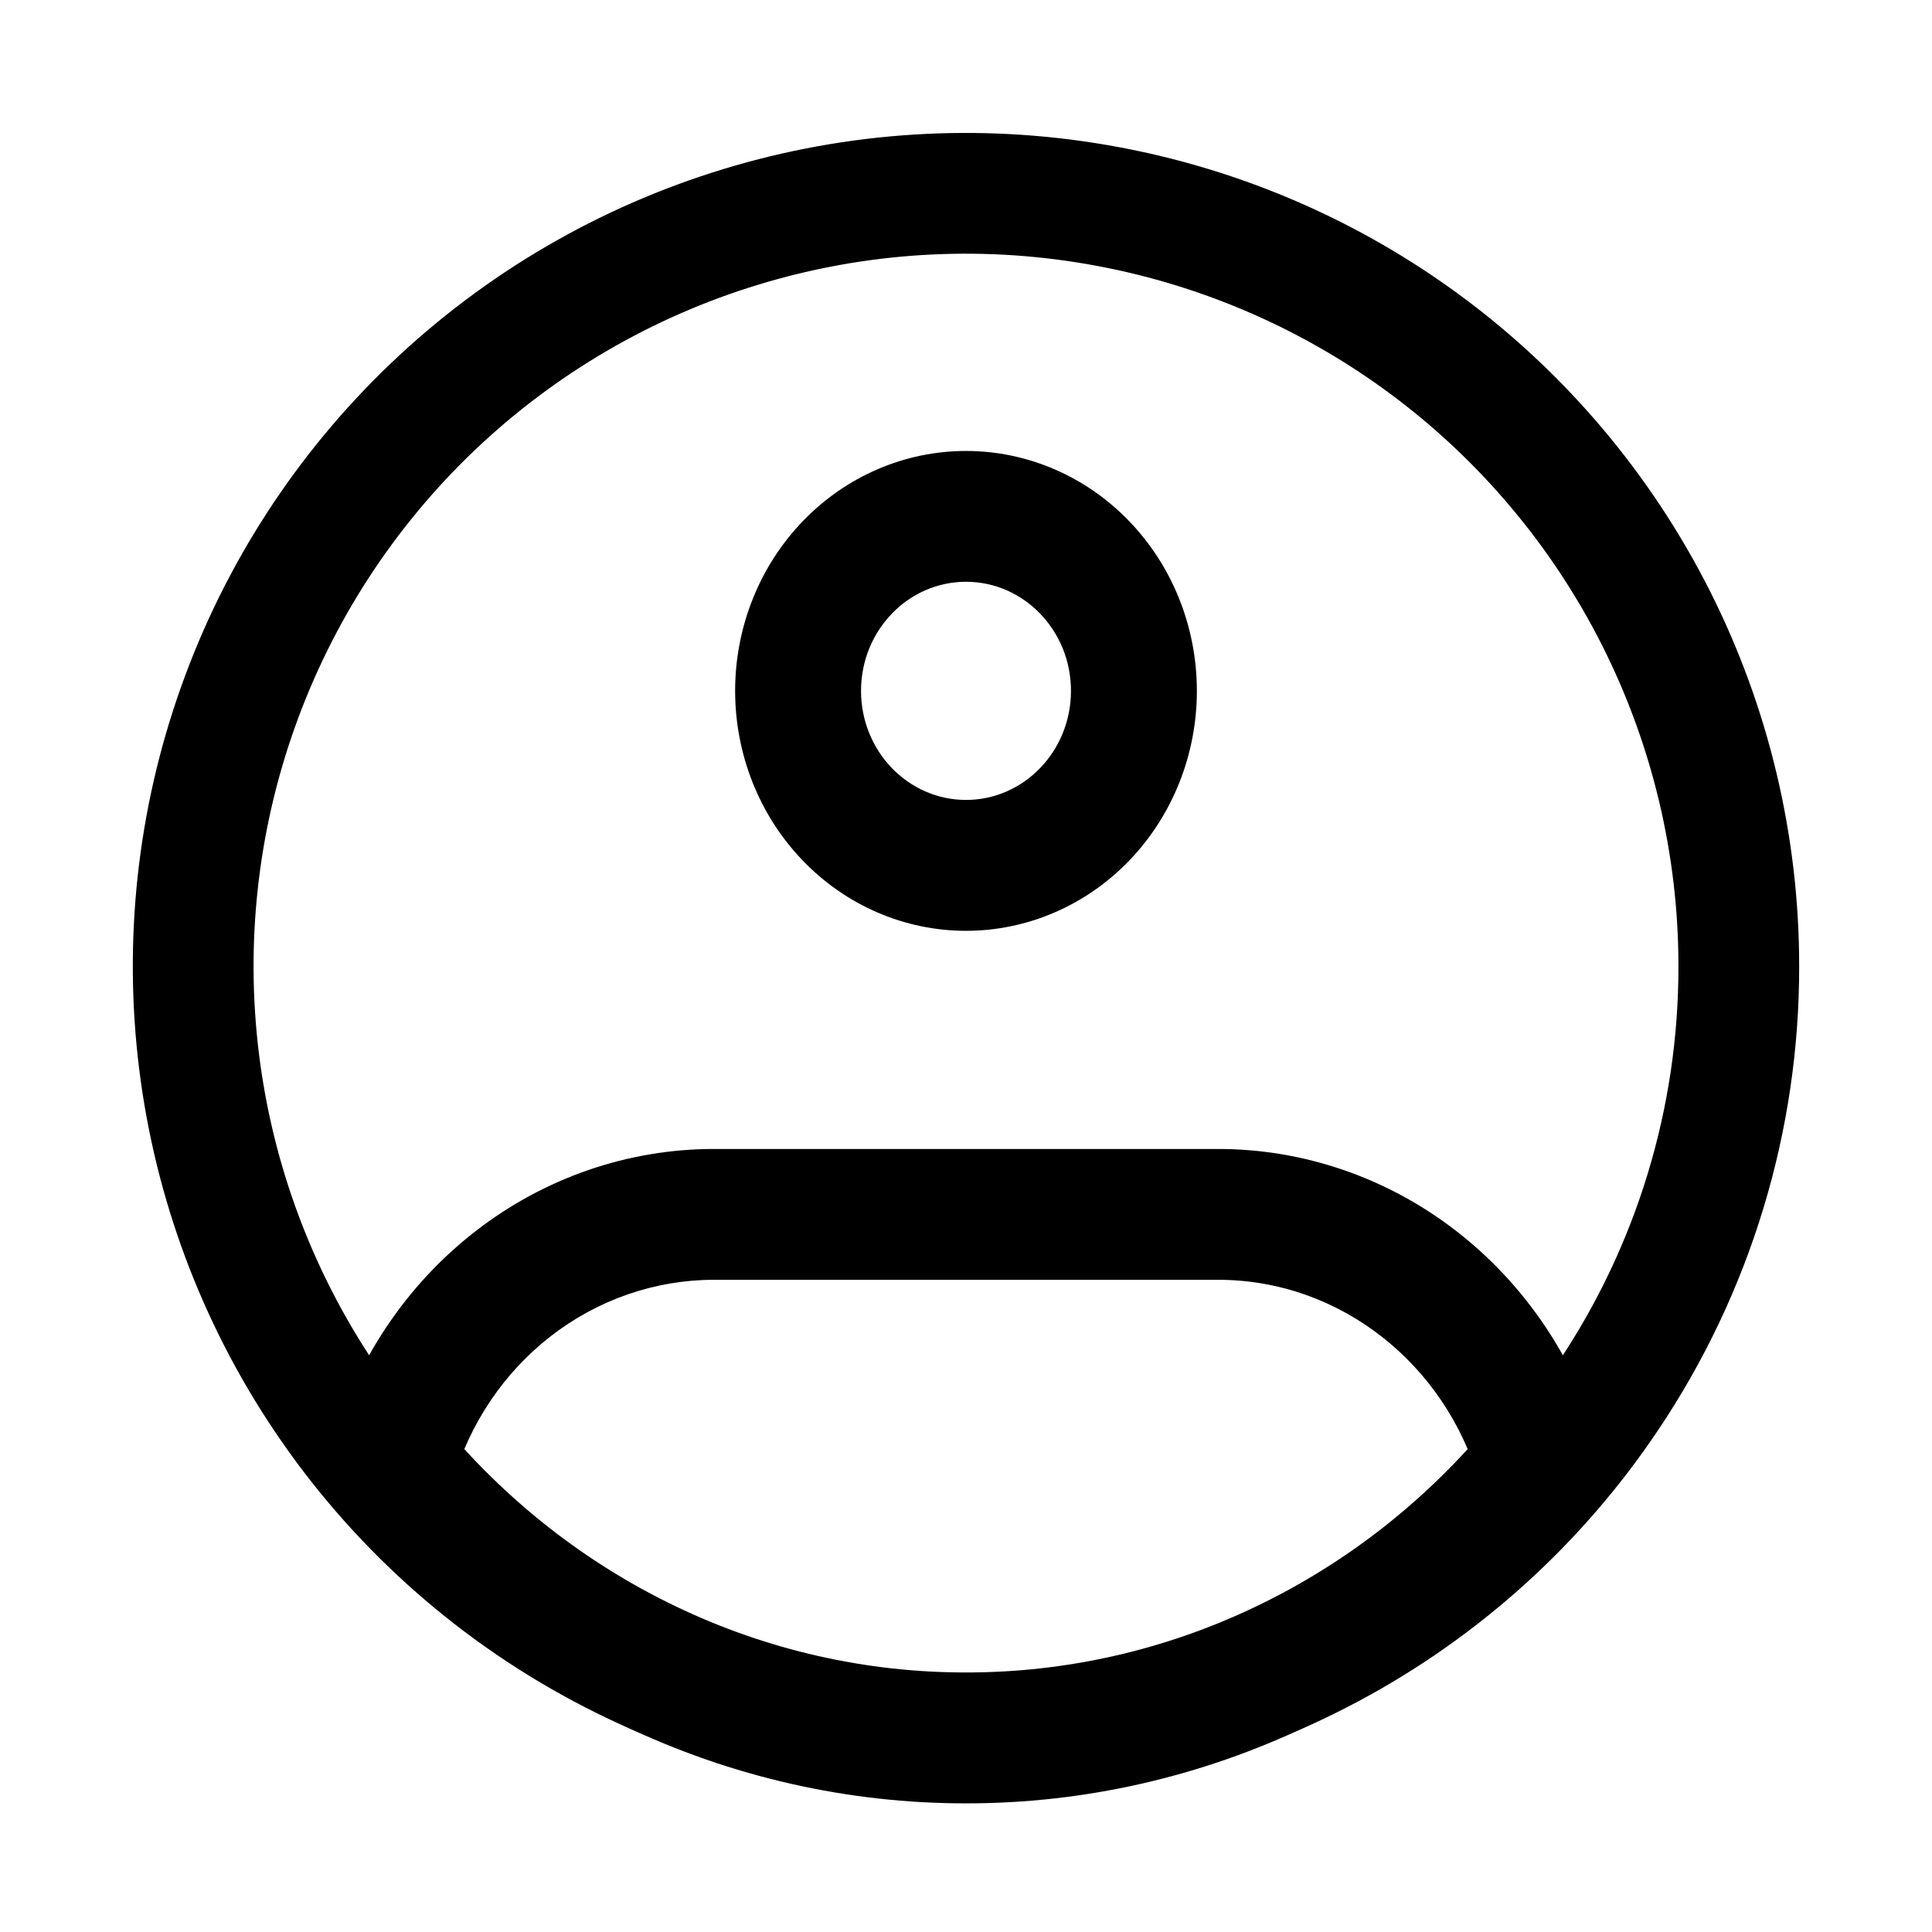 <svg width="24" height="24" viewBox="0 0 24 24" fill="none" xmlns="http://www.w3.org/2000/svg">
<path d="M21.6 12.001C21.603 13.907 21.036 15.77 19.972 17.352C19.095 18.66 17.908 19.733 16.518 20.474C15.127 21.216 13.576 21.603 12 21.602C10.424 21.603 8.873 21.216 7.482 20.474C6.092 19.733 4.905 18.66 4.028 17.352C3.192 16.106 2.66 14.682 2.474 13.194C2.288 11.705 2.453 10.194 2.957 8.781C3.46 7.368 4.287 6.093 5.372 5.057C6.457 4.022 7.769 3.255 9.204 2.818C10.638 2.381 12.155 2.286 13.633 2.542C15.111 2.797 16.509 3.395 17.714 4.287C18.919 5.18 19.898 6.343 20.573 7.682C21.248 9.022 21.6 10.501 21.6 12.001Z" stroke="black" stroke-width="1.5"/>
<path d="M13.304 8.582C13.304 9.33 12.72 9.937 12 9.937V11.563C12.761 11.563 13.49 11.249 14.028 10.69C14.566 10.131 14.868 9.373 14.868 8.582H13.304ZM12 9.937C11.28 9.937 10.696 9.33 10.696 8.582H9.132C9.132 9.373 9.434 10.131 9.972 10.69C10.51 11.249 11.239 11.563 12 11.563V9.937ZM10.696 8.582C10.696 7.834 11.28 7.227 12 7.227V5.602C11.239 5.602 10.51 5.916 9.972 6.475C9.434 7.034 9.132 7.792 9.132 8.582H10.696ZM12 7.227C12.72 7.227 13.304 7.834 13.304 8.582H14.868C14.868 7.792 14.566 7.034 14.028 6.475C13.49 5.916 12.761 5.602 12 5.602V7.227ZM4.872 18.181L4.122 17.949L4 18.374L4.278 18.71L4.872 18.181ZM19.128 18.181L19.723 18.711L20 18.375L19.878 17.949L19.128 18.181ZM8.871 15.898H15.129V14.273H8.871V15.898ZM8.871 14.273C7.804 14.272 6.765 14.63 5.91 15.292C5.054 15.955 4.427 16.887 4.122 17.949L5.622 18.413C5.831 17.686 6.26 17.049 6.845 16.596C7.431 16.143 8.141 15.898 8.871 15.898V14.273ZM12 20.776C10.758 20.777 9.531 20.499 8.403 19.959C7.275 19.42 6.272 18.633 5.465 17.652L4.278 18.71C5.232 19.869 6.417 20.8 7.75 21.437C9.083 22.074 10.533 22.403 12 22.402V20.776ZM15.129 15.898C16.662 15.898 17.961 16.959 18.378 18.413L19.878 17.949C19.573 16.887 18.946 15.955 18.09 15.292C17.235 14.63 16.196 14.272 15.129 14.273V15.898ZM18.535 17.652C17.728 18.633 16.726 19.42 15.597 19.959C14.469 20.499 13.242 20.777 12 20.776V22.402C13.467 22.403 14.917 22.074 16.25 21.437C17.584 20.8 18.769 19.87 19.723 18.711L18.535 17.652Z" fill="black"/>
</svg>
